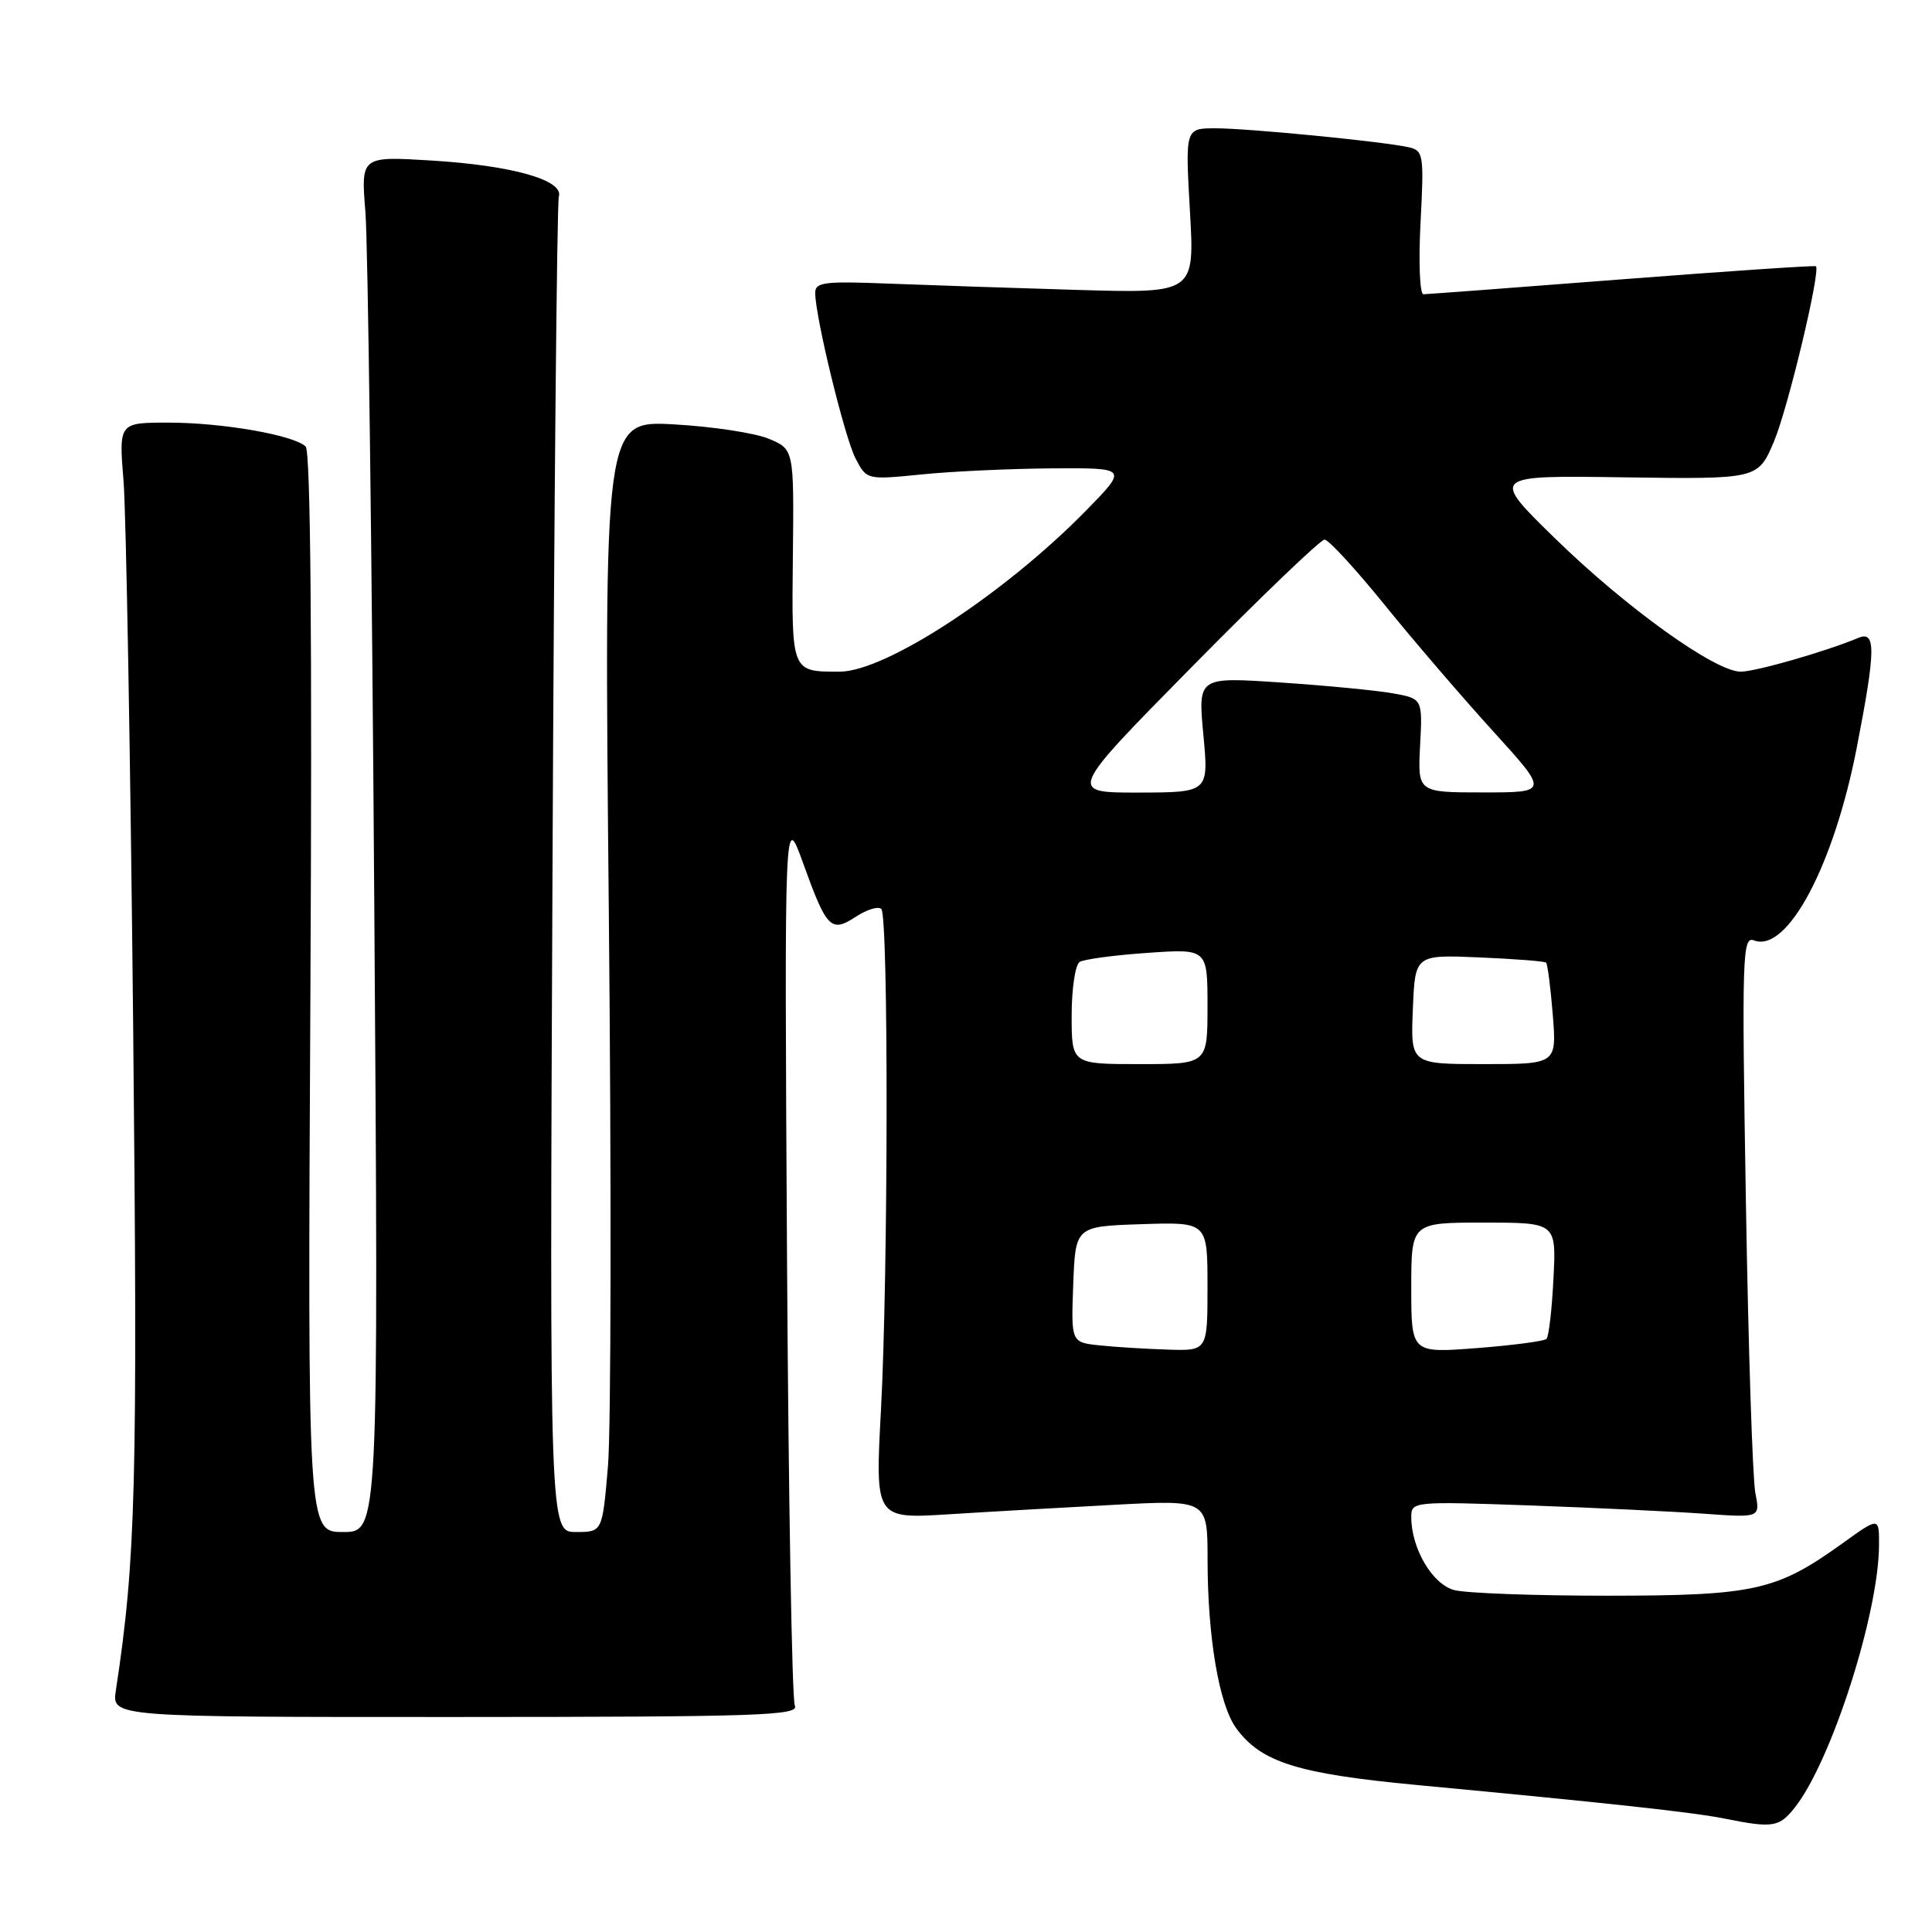 <?xml version="1.0" encoding="UTF-8" standalone="no"?>
<!DOCTYPE svg PUBLIC "-//W3C//DTD SVG 1.1//EN" "http://www.w3.org/Graphics/SVG/1.1/DTD/svg11.dtd" >
<svg xmlns="http://www.w3.org/2000/svg" xmlns:xlink="http://www.w3.org/1999/xlink" version="1.1" viewBox="0 0 256 256">
 <g >
 <path fill="currentColor"
d=" M 237.85 239.47 C 242.68 233.33 248.94 213.80 248.98 204.75 C 249.00 201.00 249.00 201.00 244.14 204.50 C 235.38 210.79 232.51 211.43 213.00 211.44 C 203.38 211.44 194.23 211.11 192.68 210.69 C 189.77 209.90 187.00 205.17 187.00 200.99 C 187.00 198.96 187.30 198.93 202.75 199.48 C 211.41 199.79 221.82 200.29 225.87 200.58 C 233.24 201.11 233.24 201.11 232.59 197.80 C 232.23 195.99 231.66 178.63 231.34 159.23 C 230.79 126.50 230.87 124.01 232.42 124.61 C 236.83 126.30 243.01 114.67 246.05 98.97 C 248.55 86.10 248.58 83.54 246.25 84.52 C 241.92 86.33 232.62 89.00 230.65 89.00 C 227.26 89.00 215.43 80.50 206.04 71.33 C 197.50 62.99 197.50 62.99 215.22 63.25 C 232.94 63.50 232.94 63.50 235.06 58.50 C 236.90 54.15 241.26 35.93 240.62 35.28 C 240.49 35.15 228.93 35.93 214.94 37.01 C 200.95 38.10 189.10 38.98 188.61 38.99 C 188.13 39.00 187.95 34.72 188.23 29.48 C 188.70 20.42 188.62 19.95 186.61 19.50 C 183.14 18.74 165.38 17.00 161.06 17.00 C 157.05 17.00 157.05 17.00 157.67 27.93 C 158.30 38.86 158.30 38.86 142.90 38.42 C 134.43 38.17 123.11 37.79 117.75 37.58 C 109.18 37.24 108.00 37.39 108.02 38.84 C 108.06 42.14 111.92 57.95 113.36 60.74 C 114.84 63.59 114.84 63.59 122.17 62.86 C 126.20 62.45 133.98 62.10 139.47 62.06 C 149.43 62.00 149.43 62.00 143.97 67.59 C 133.15 78.65 117.34 89.00 111.25 89.00 C 104.84 89.00 104.89 89.14 105.06 73.64 C 105.21 59.53 105.21 59.53 101.85 58.13 C 100.01 57.37 94.35 56.51 89.27 56.23 C 80.04 55.73 80.04 55.73 80.67 120.61 C 81.02 156.30 80.97 189.44 80.56 194.25 C 79.82 203.00 79.82 203.00 76.32 203.00 C 72.82 203.00 72.82 203.00 73.21 115.25 C 73.42 66.99 73.80 26.85 74.05 26.05 C 74.73 23.87 67.91 21.93 57.16 21.27 C 47.82 20.70 47.82 20.70 48.42 28.10 C 48.75 32.17 49.28 73.19 49.59 119.25 C 50.17 203.00 50.17 203.00 45.46 203.00 C 40.76 203.00 40.76 203.00 41.13 131.55 C 41.37 84.73 41.16 59.78 40.50 59.16 C 38.89 57.64 29.44 56.00 22.32 56.00 C 15.74 56.00 15.74 56.00 16.37 63.75 C 16.71 68.01 17.28 100.30 17.64 135.50 C 18.25 196.95 18.01 206.50 15.35 224.01 C 14.82 227.52 14.82 227.52 60.42 227.51 C 100.59 227.50 105.94 227.32 105.32 226.00 C 104.94 225.18 104.47 198.18 104.28 166.00 C 103.94 107.50 103.94 107.50 106.43 114.41 C 109.55 123.07 110.11 123.63 113.42 121.46 C 114.88 120.51 116.39 120.05 116.78 120.45 C 117.74 121.40 117.70 168.74 116.73 186.88 C 115.96 201.26 115.96 201.26 125.73 200.65 C 131.10 200.31 141.01 199.75 147.75 199.39 C 160.00 198.74 160.00 198.74 160.01 206.62 C 160.01 216.94 161.53 225.88 163.80 228.99 C 167.09 233.51 171.93 235.03 187.71 236.52 C 213.41 238.94 224.38 240.14 228.50 240.97 C 234.94 242.26 235.75 242.13 237.85 239.47 Z  M 145.71 178.27 C 141.92 177.87 141.92 177.87 142.21 170.19 C 142.50 162.50 142.50 162.50 151.25 162.21 C 160.00 161.92 160.00 161.92 160.00 170.46 C 160.00 179.00 160.00 179.00 154.75 178.83 C 151.86 178.74 147.79 178.49 145.71 178.27 Z  M 187.00 170.65 C 187.00 162.00 187.00 162.00 196.61 162.00 C 206.22 162.00 206.22 162.00 205.84 169.43 C 205.64 173.52 205.22 177.11 204.92 177.41 C 204.62 177.71 200.46 178.26 195.69 178.63 C 187.00 179.30 187.00 179.30 187.00 170.65 Z  M 142.00 134.56 C 142.00 131.02 142.48 127.82 143.06 127.46 C 143.65 127.10 147.70 126.56 152.06 126.26 C 160.00 125.71 160.00 125.71 160.00 133.36 C 160.00 141.00 160.00 141.00 151.00 141.00 C 142.00 141.00 142.00 141.00 142.00 134.56 Z  M 187.21 133.75 C 187.50 126.50 187.50 126.50 196.00 126.86 C 200.68 127.06 204.66 127.37 204.86 127.55 C 205.06 127.74 205.46 130.84 205.75 134.44 C 206.27 141.00 206.27 141.00 196.59 141.00 C 186.91 141.00 186.91 141.00 187.21 133.75 Z  M 158.02 88.27 C 167.11 79.04 174.98 71.50 175.51 71.50 C 176.04 71.50 179.62 75.40 183.48 80.16 C 187.34 84.93 193.81 92.46 197.86 96.91 C 205.21 105.00 205.21 105.00 196.53 105.00 C 187.85 105.00 187.85 105.00 188.17 98.78 C 188.50 92.57 188.50 92.57 184.50 91.86 C 182.30 91.47 175.60 90.83 169.62 90.43 C 158.74 89.70 158.74 89.70 159.45 97.35 C 160.17 105.00 160.17 105.00 150.84 105.02 C 141.50 105.03 141.50 105.03 158.02 88.27 Z "/>
</g>
</svg>